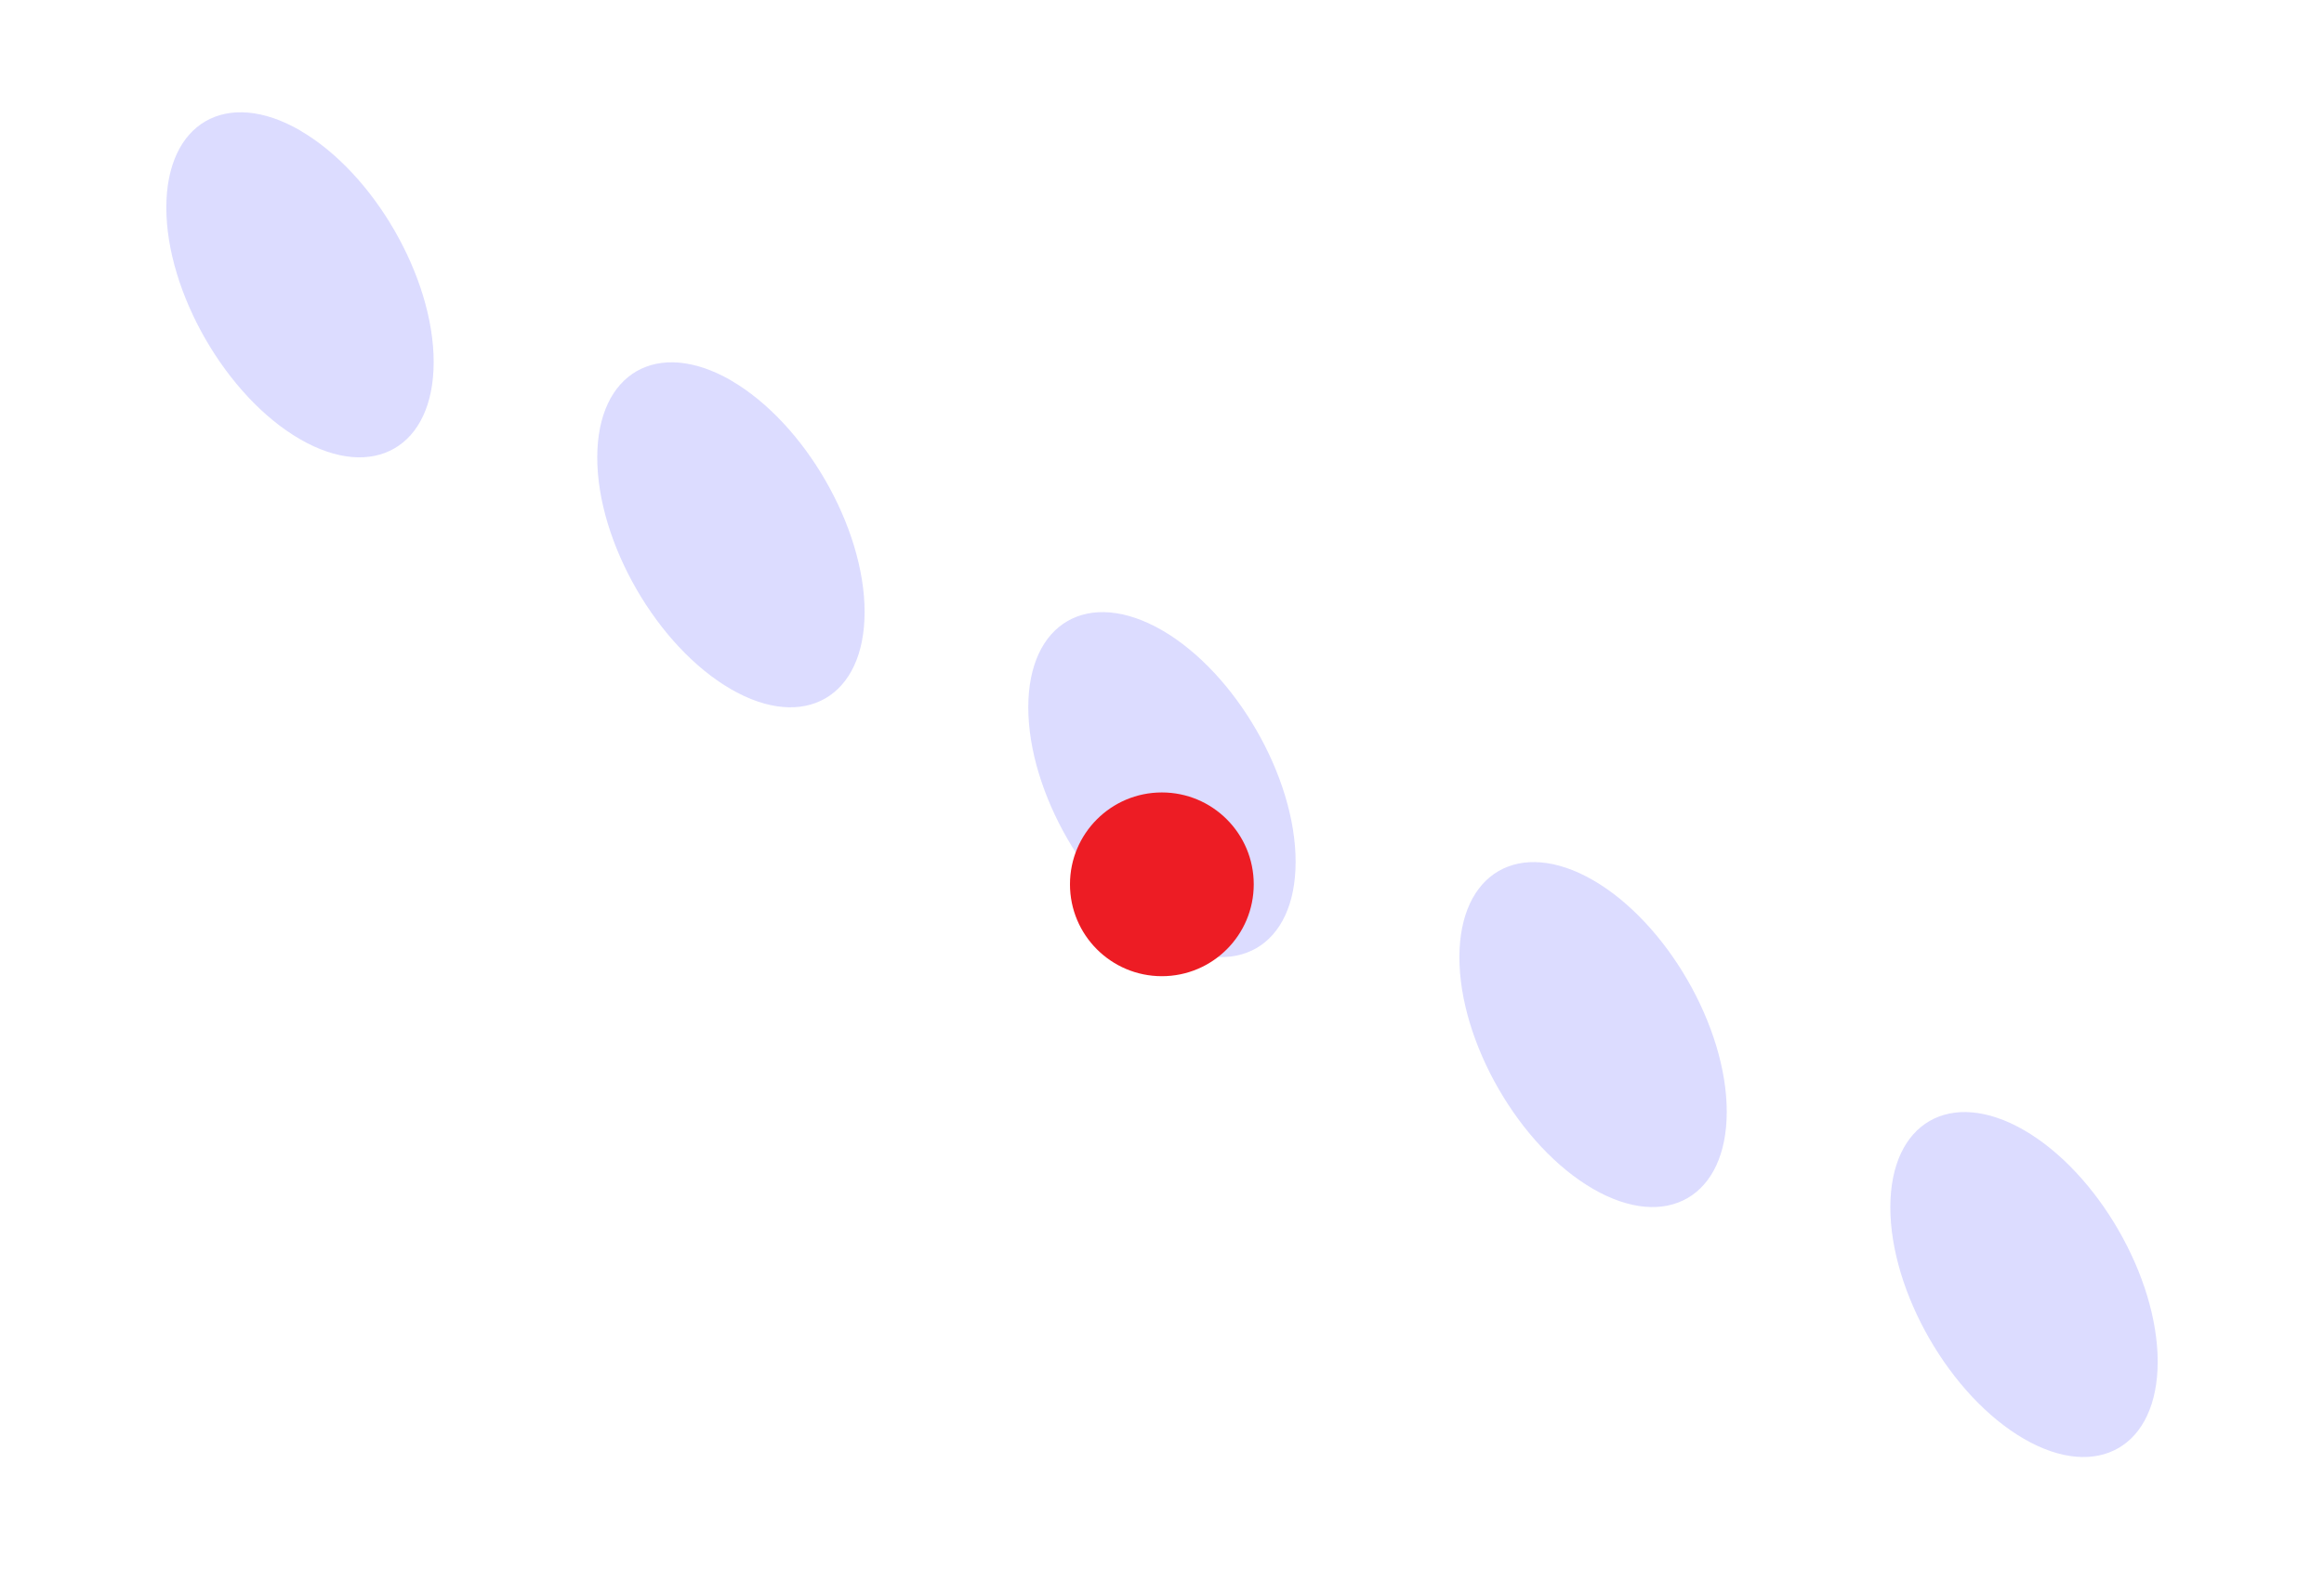 <?xml version="1.0" encoding="UTF-8" standalone="no"?>
<!-- Created with Inkscape (http://www.inkscape.org/) -->

<svg
   width="24.635mm"
   height="16.638mm"
   viewBox="0 0 24.635 16.638"
   version="1.1"
   id="svg1"
   inkscape:version="1.3.2 (091e20e, 2023-11-25)"
   sodipodi:docname="grill-left2D.svg"
   xmlns:inkscape="http://www.inkscape.org/namespaces/inkscape"
   xmlns:sodipodi="http://sodipodi.sourceforge.net/DTD/sodipodi-0.dtd"
   xmlns="http://www.w3.org/2000/svg"
   xmlns:svg="http://www.w3.org/2000/svg">
  <sodipodi:namedview
     id="namedview1"
     pagecolor="#ffffff"
     bordercolor="#666666"
     borderopacity="1.0"
     inkscape:showpageshadow="2"
     inkscape:pageopacity="0.0"
     inkscape:pagecheckerboard="0"
     inkscape:deskcolor="#d1d1d1"
     inkscape:document-units="mm"
     inkscape:zoom="2"
     inkscape:cx="128"
     inkscape:cy="99.5"
     inkscape:window-width="1440"
     inkscape:window-height="847"
     inkscape:window-x="0"
     inkscape:window-y="25"
     inkscape:window-maximized="1"
     inkscape:current-layer="svg1" />
  <defs
     id="defs1" />
  <path
     class="cls-11"
     d="M 3.18,1.382 C 2.4,0.933 1.763,1.3 1.763,2.201 c 0,0.9 0.637,2.004 1.417,2.455 0.78,0.451 1.417,0.082 1.417,-0.818 0,-0.9 -0.637,-2.004 -1.417,-2.455 z"
     id="path122"
     style="fill:#dcdcff;stroke-width:0.265" />
  <path
     class="cls-11"
     d="M 7.748,4.032 C 6.968,3.584 6.331,3.951 6.331,4.851 c 0,0.9 0.637,2.004 1.417,2.455 0.78,0.451 1.417,0.082 1.417,-0.818 0,-0.9 -0.637,-2.004 -1.417,-2.455 z"
     id="path123"
     style="fill:#dcdcff;stroke-width:0.265" />
  <path
     class="cls-11"
     d="m 12.317,6.681 c -0.78,-0.449 -1.417,-0.082 -1.417,0.818 0,0.9 0.637,2.004 1.417,2.455 0.78,0.451 1.417,0.082 1.417,-0.818 0,-0.9 -0.637,-2.004 -1.417,-2.455 z"
     id="path124"
     style="fill:#dcdcff;stroke-width:0.265" />
  <path
     class="cls-11"
     d="m 16.887,9.331 c -0.78,-0.449 -1.417,-0.082 -1.417,0.818 0,0.9 0.637,2.004 1.417,2.455 0.78,0.451 1.417,0.082 1.417,-0.818 0,-0.9 -0.637,-2.004 -1.417,-2.455 z"
     id="path125"
     style="fill:#dcdcff;stroke-width:0.265" />
  <path
     class="cls-11"
     d="m 21.455,11.981 c -0.78,-0.449 -1.417,-0.082 -1.417,0.818 0,0.9 0.637,2.004 1.417,2.455 0.78,0.451 1.417,0.082 1.417,-0.818 0,-0.9 -0.637,-2.004 -1.417,-2.455 z"
     id="path126"
     style="fill:#dcdcff;stroke-width:0.265" />
  <circle
     class="cls-4"
     cx="12.316"
     cy="9.375"
     r="0.974"
     id="attach-point"
     style="fill:#ed1c24;stroke-width:0.265" />
</svg>
